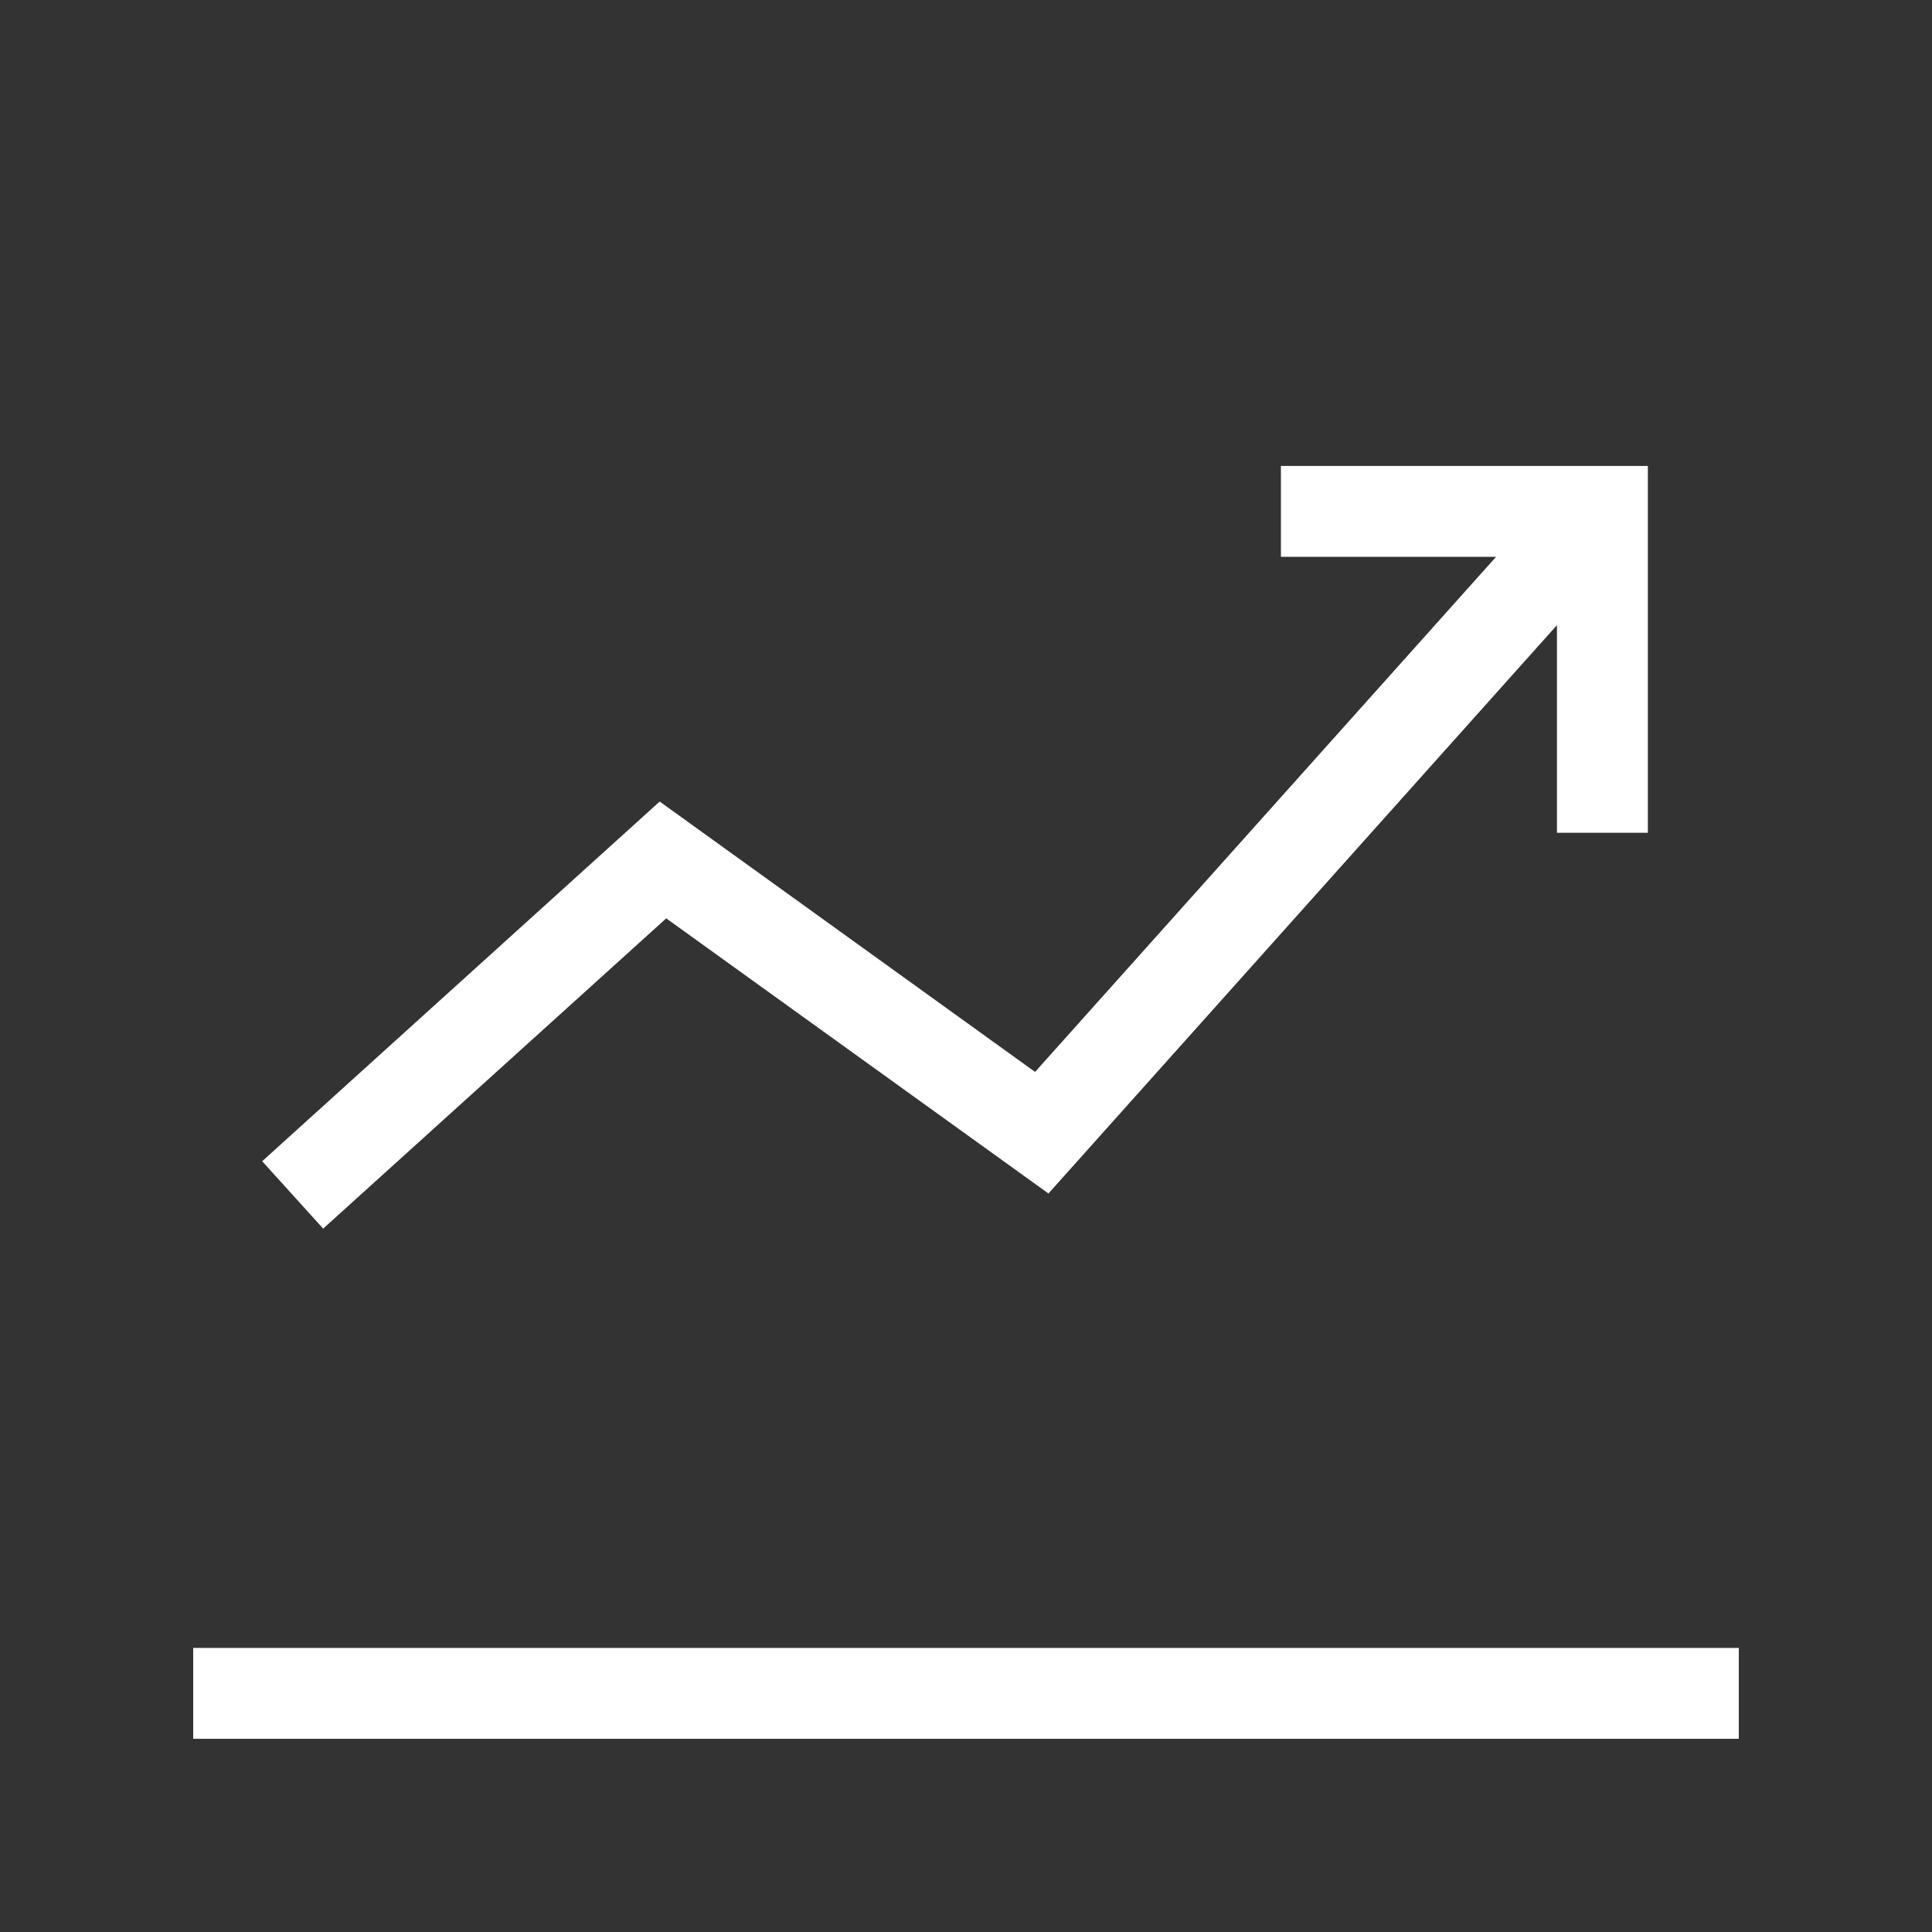 <!-- Generated by IcoMoon.io -->
<svg version="1.1" xmlns="http://www.w3.org/2000/svg" width="40" height="40" viewBox="0 0 40 40">
<rect x="0" y="0" width="40" height="40" fill="#333333" stroke="none"/>
<title>th-stats-up</title>
<path fill="#fff" d="M36 34.118v1.882h-32v-1.882h32zM13.794 19.014l7.913 5.696 10.528-11.767v4.299h1.882v-7.595h-7.597v1.882h4.454l-9.544 10.664-7.772-5.598-8.23 7.447 1.263 1.395 7.102-6.423z"></path>
</svg>
